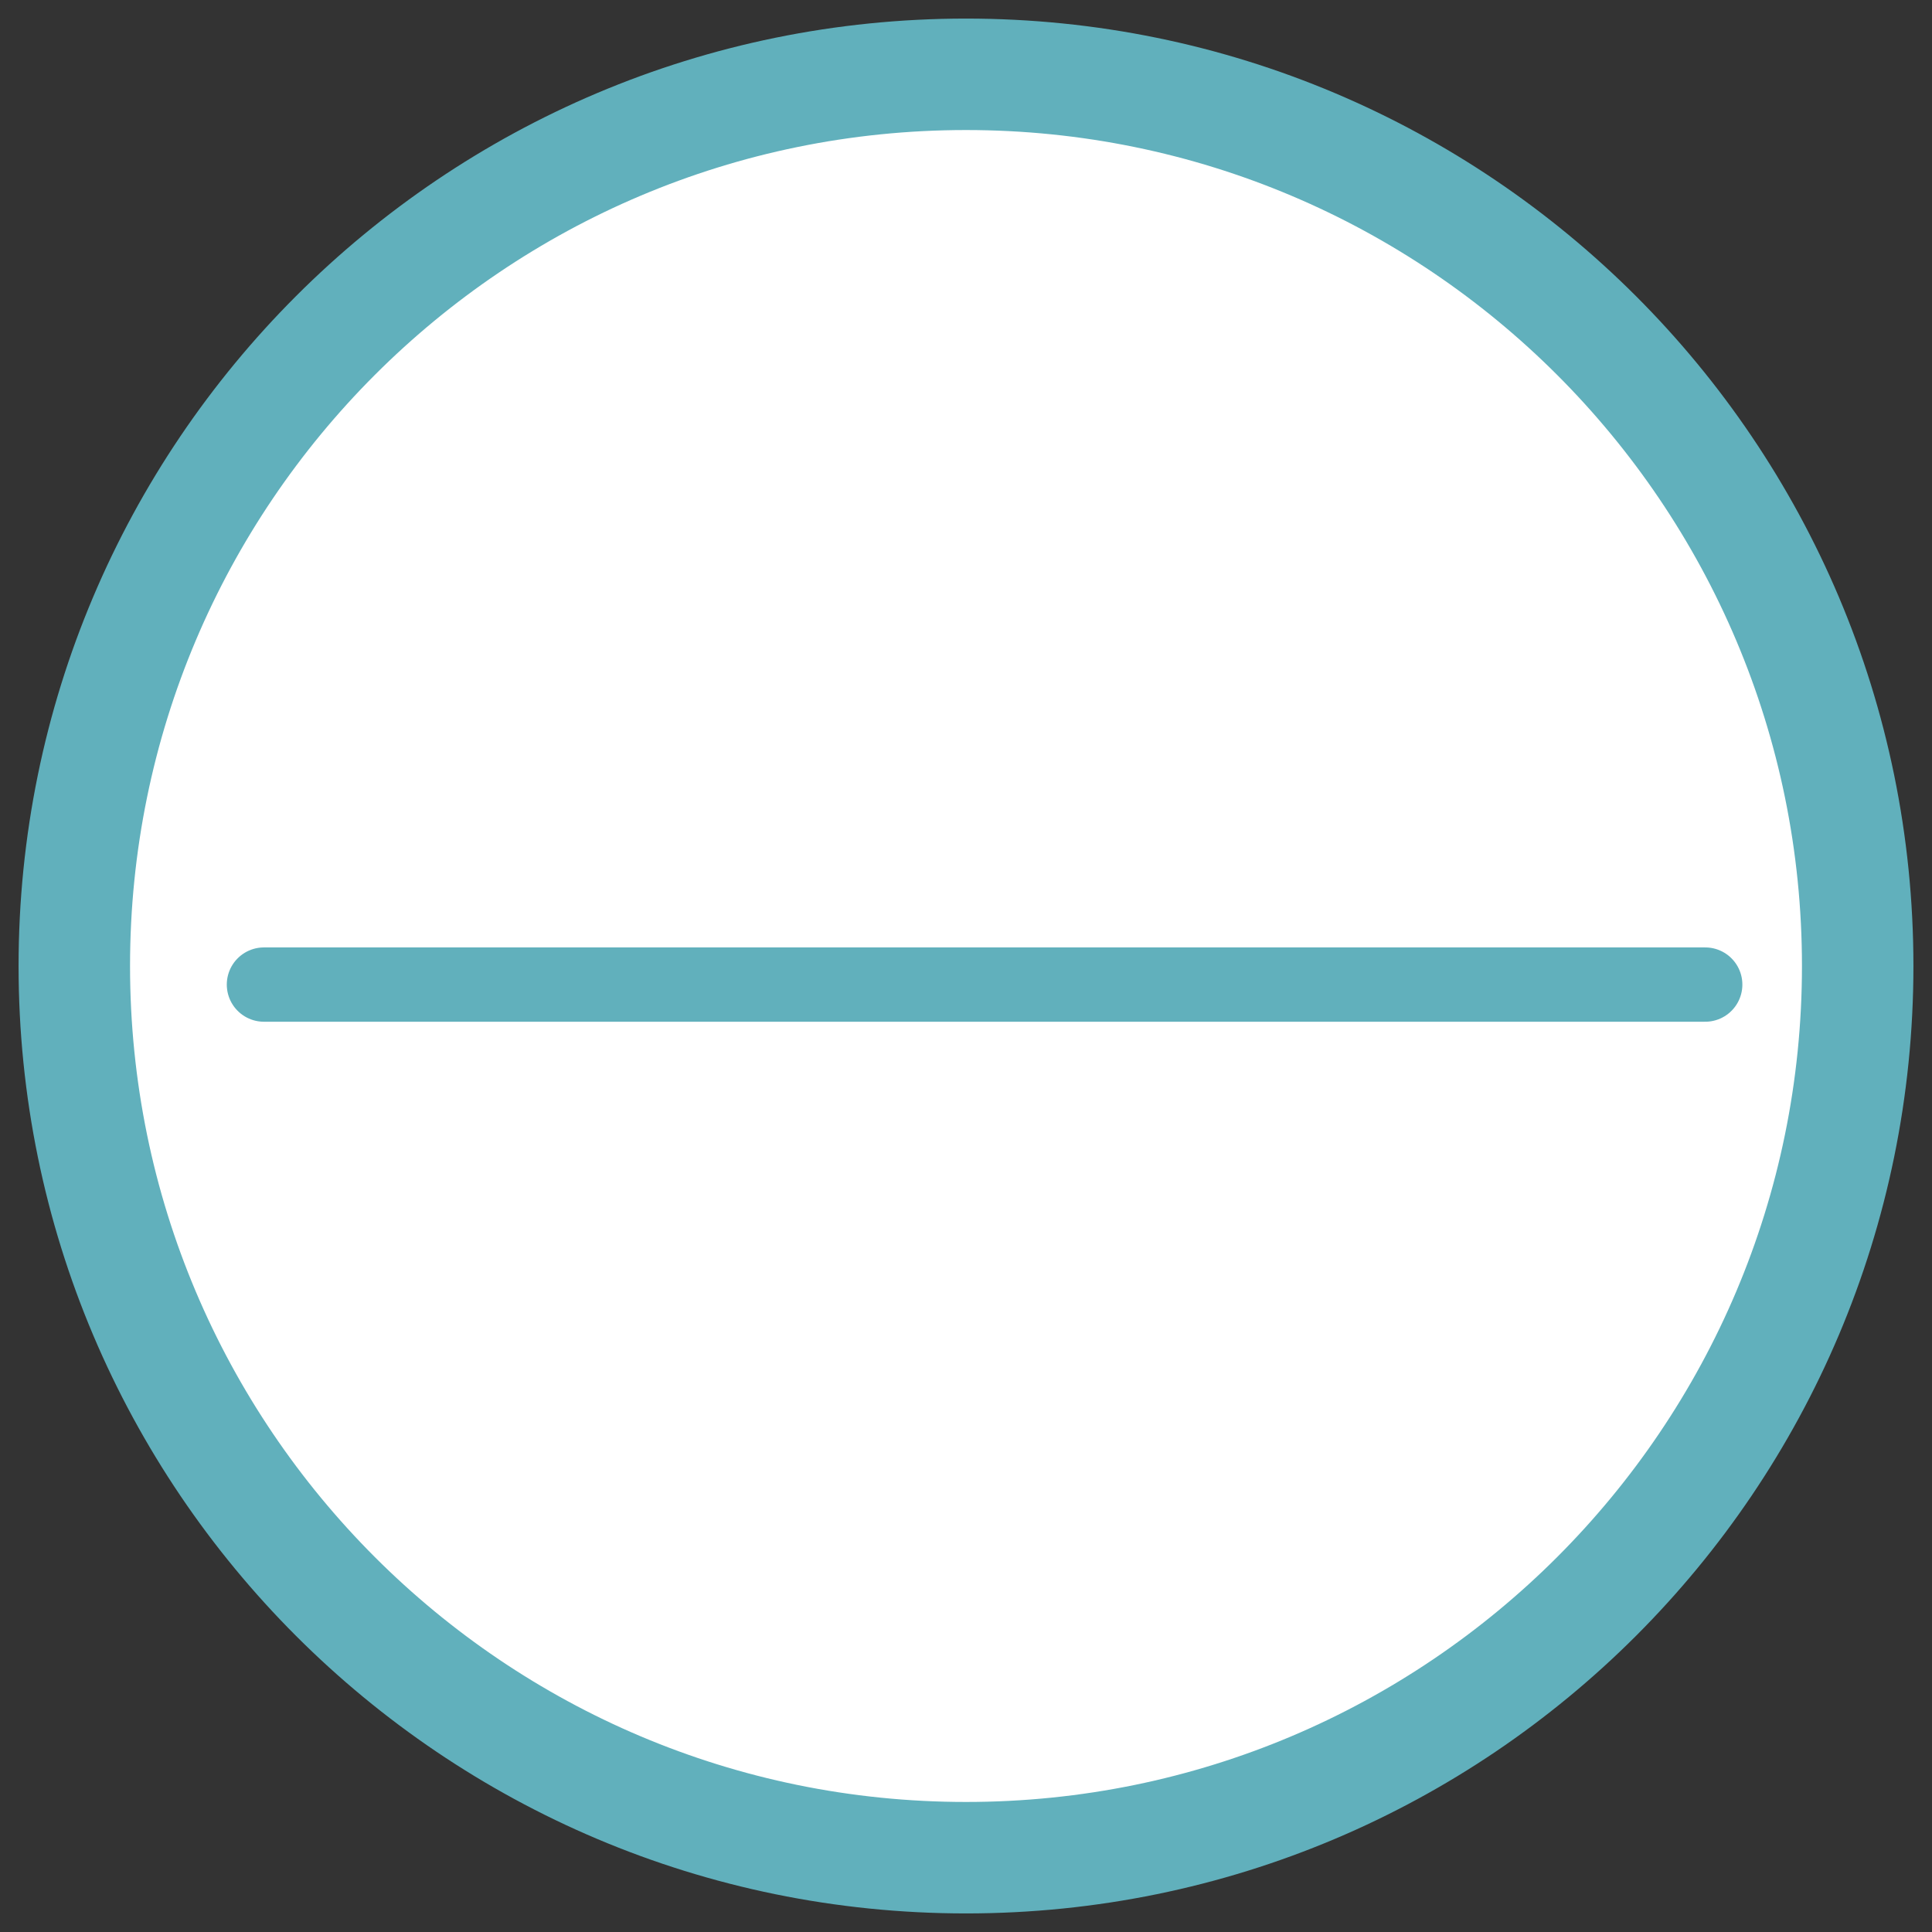<svg width="52" height="52" viewBox="0 0 52 52" fill="none" xmlns="http://www.w3.org/2000/svg">
<rect x="0" y="0" width="52" height="52" fill="#333333" stroke="none"/>
<path d="M26 50C39.255 50 50 39.255 50 26C50 12.745 39.255 2 26 2C12.745 2 2 12.745 2 26C2 39.255 12.745 50 26 50Z" fill="white" stroke="#61B0BC" stroke-width="3" stroke-miterlimit="10"/>
<path d="M7.104 26.5H45.896" stroke="#61B0BC" stroke-width="2" stroke-linecap="round" stroke-linejoin="round"/>
</svg>
